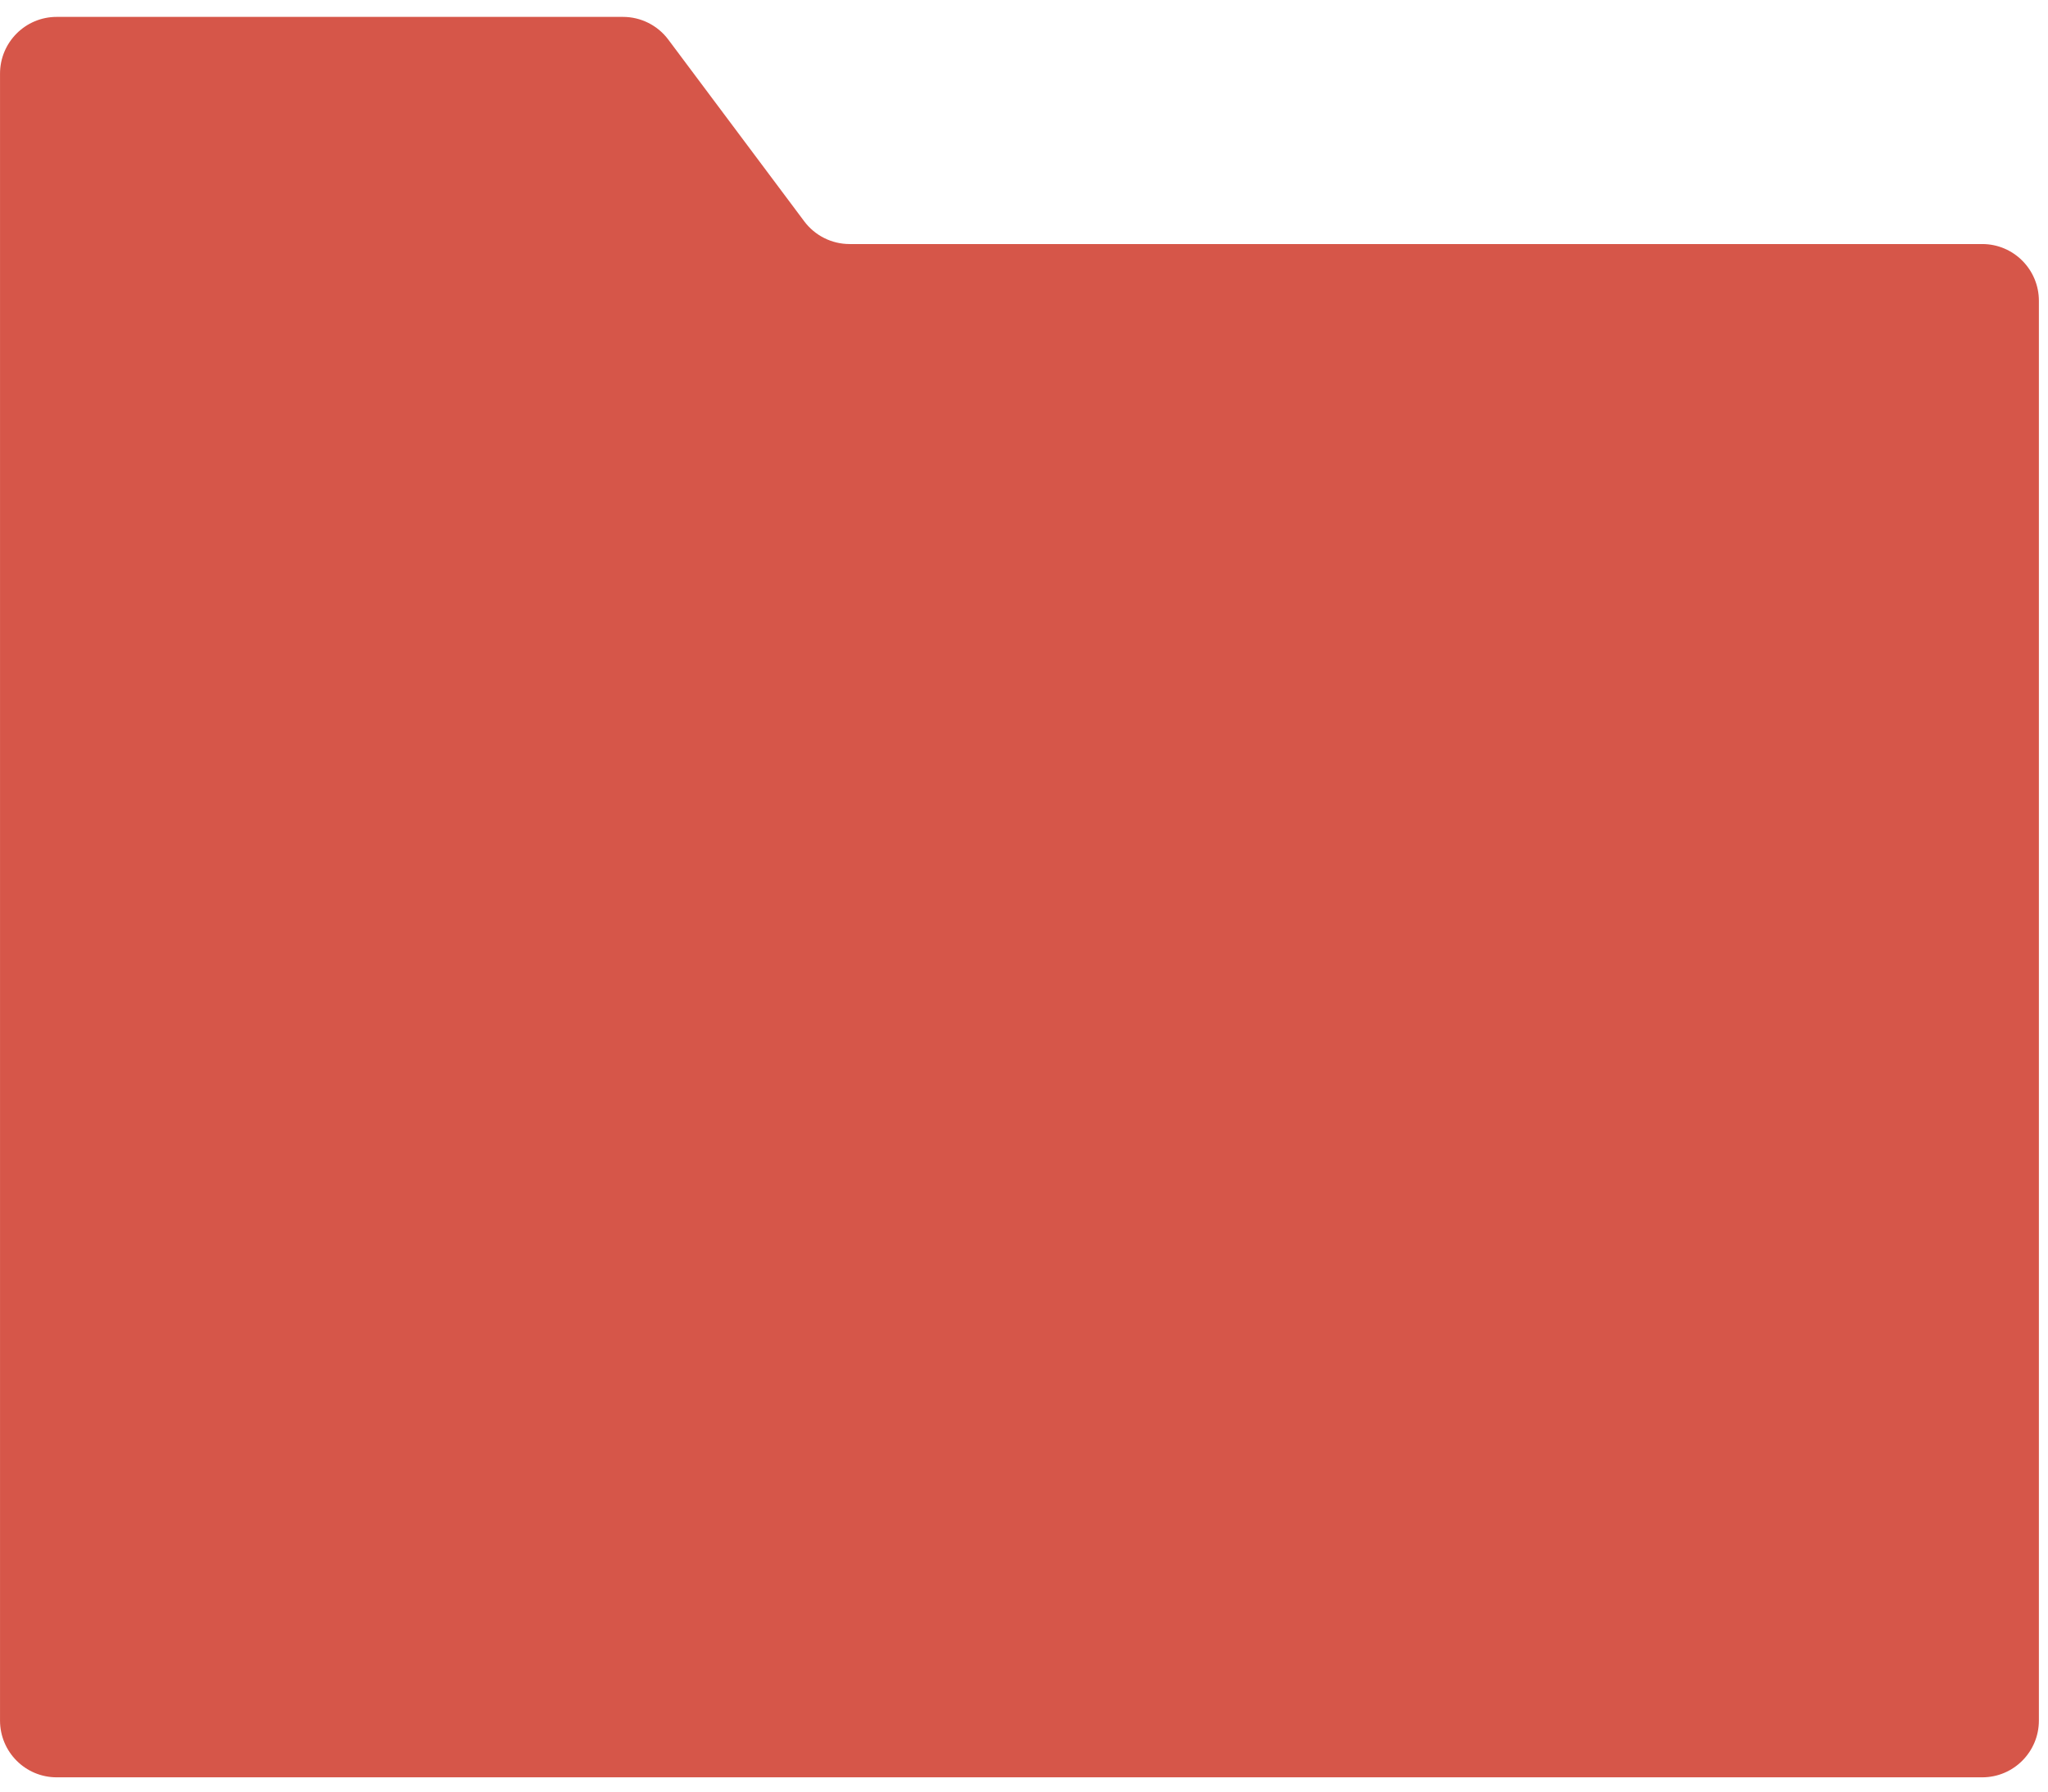 <svg width="96" height="84" viewBox="0 0 96 84" fill="none" xmlns="http://www.w3.org/2000/svg">
<path d="M2.656 0.792H29.203C30.039 0.792 30.826 1.186 31.327 1.857L37.699 10.377C38.2 11.047 38.987 11.442 39.822 11.442H92.918C94.384 11.442 95.573 12.634 95.573 14.105V80.668C95.573 82.139 94.384 83.331 92.918 83.331H2.656C1.19 83.331 0.001 82.139 0.001 80.668V3.454C0.001 1.984 1.19 0.792 2.656 0.792Z" fill="#D65649"/>
</svg>
